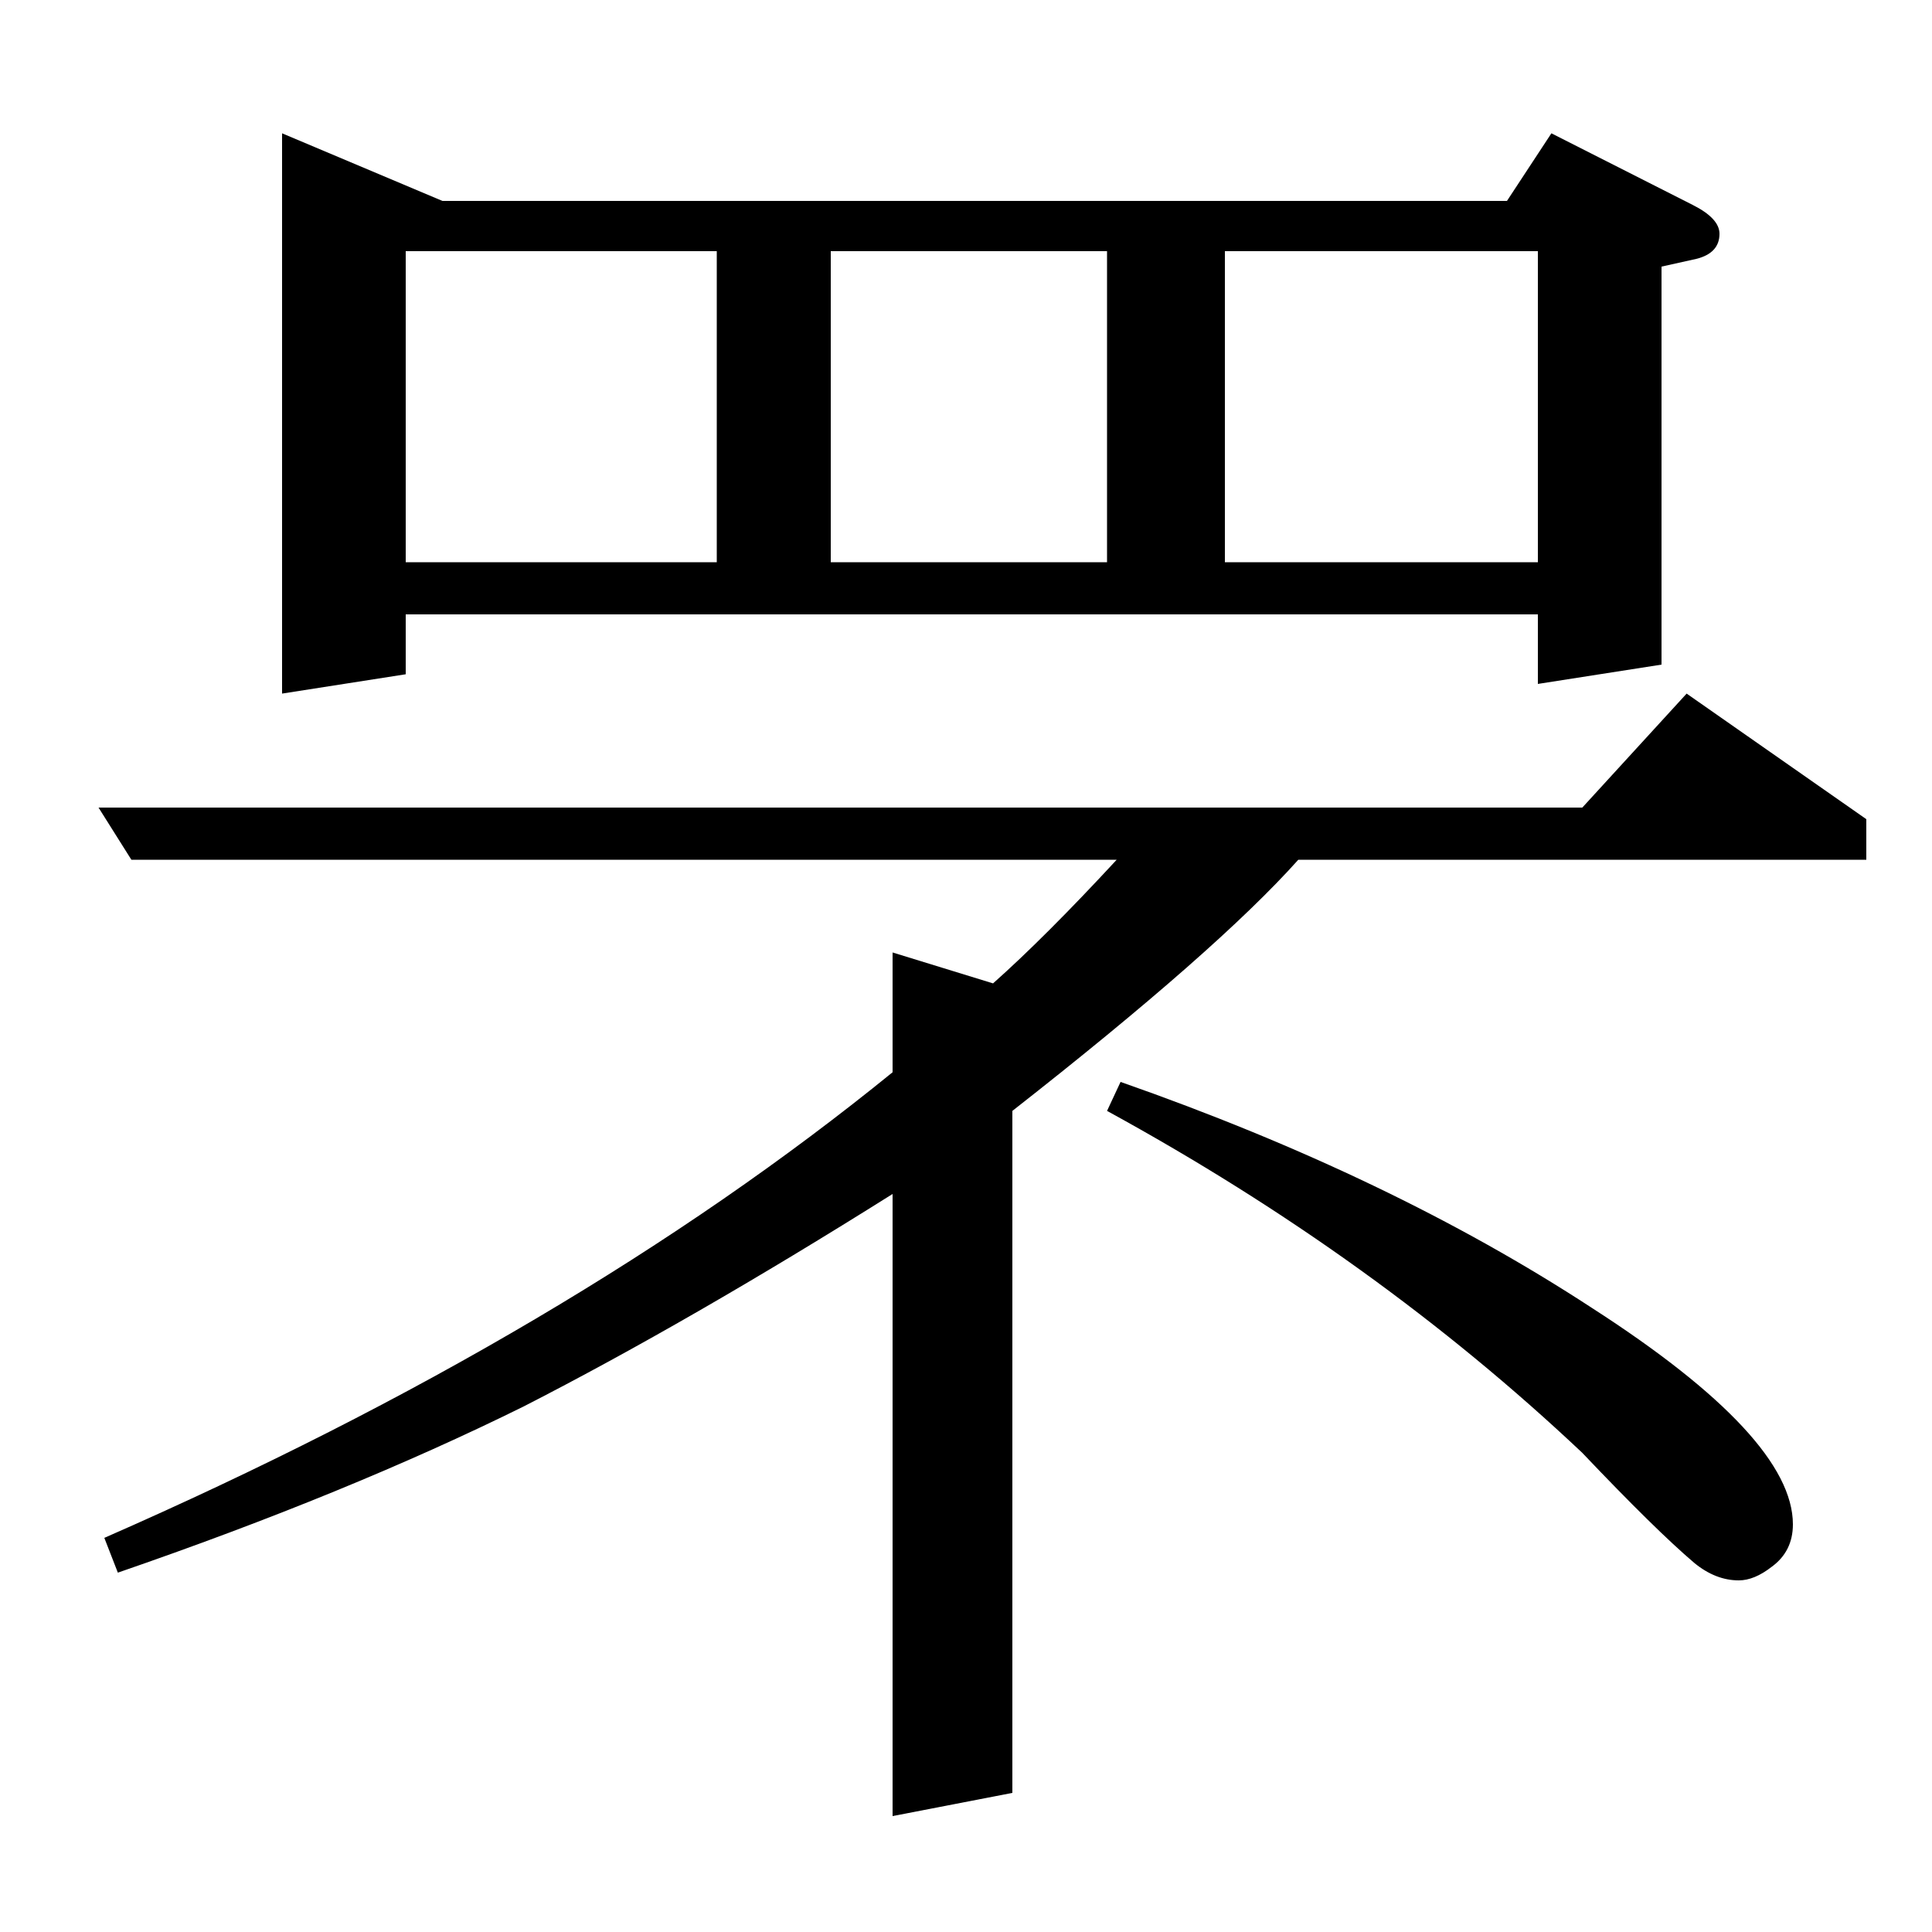 <?xml version="1.0" standalone="no"?>
<!DOCTYPE svg PUBLIC "-//W3C//DTD SVG 1.1//EN" "http://www.w3.org/Graphics/SVG/1.1/DTD/svg11.dtd" >
<svg xmlns="http://www.w3.org/2000/svg" xmlns:xlink="http://www.w3.org/1999/xlink" version="1.1" viewBox="0 -120 1000 1000">
  <g transform="matrix(1 0 0 -1 0 880)">
   <path fill="currentColor"
d="M462 382q-105 -66 -191 -110q-91 -45 -210 -86l-7 18q242 106 408 241v62l52 -16q27 24 64 64h-510l-17 27h768l54 59l93 -65v-21h-294q-42 -47 -148 -130v-353l-62 -12v322zM210 651l-64 -10v290l83 -35h551l23 35l73 -37q14 -7 14 -15q0 -10 -12 -13l-18 -4v-206
l-64 -10v36h-586v-31zM210 709h161v161h-161v-161zM430 870v-161h143v161h-143zM634 870v-161h162v161h-162zM580 440q140 -49 244 -117q104 -67 104 -112q0 -14 -11 -22q-9 -7 -17 -7q-12 0 -23 9q-20 17 -58 57q-107 101 -246 177z" />
  </g>

</svg>
